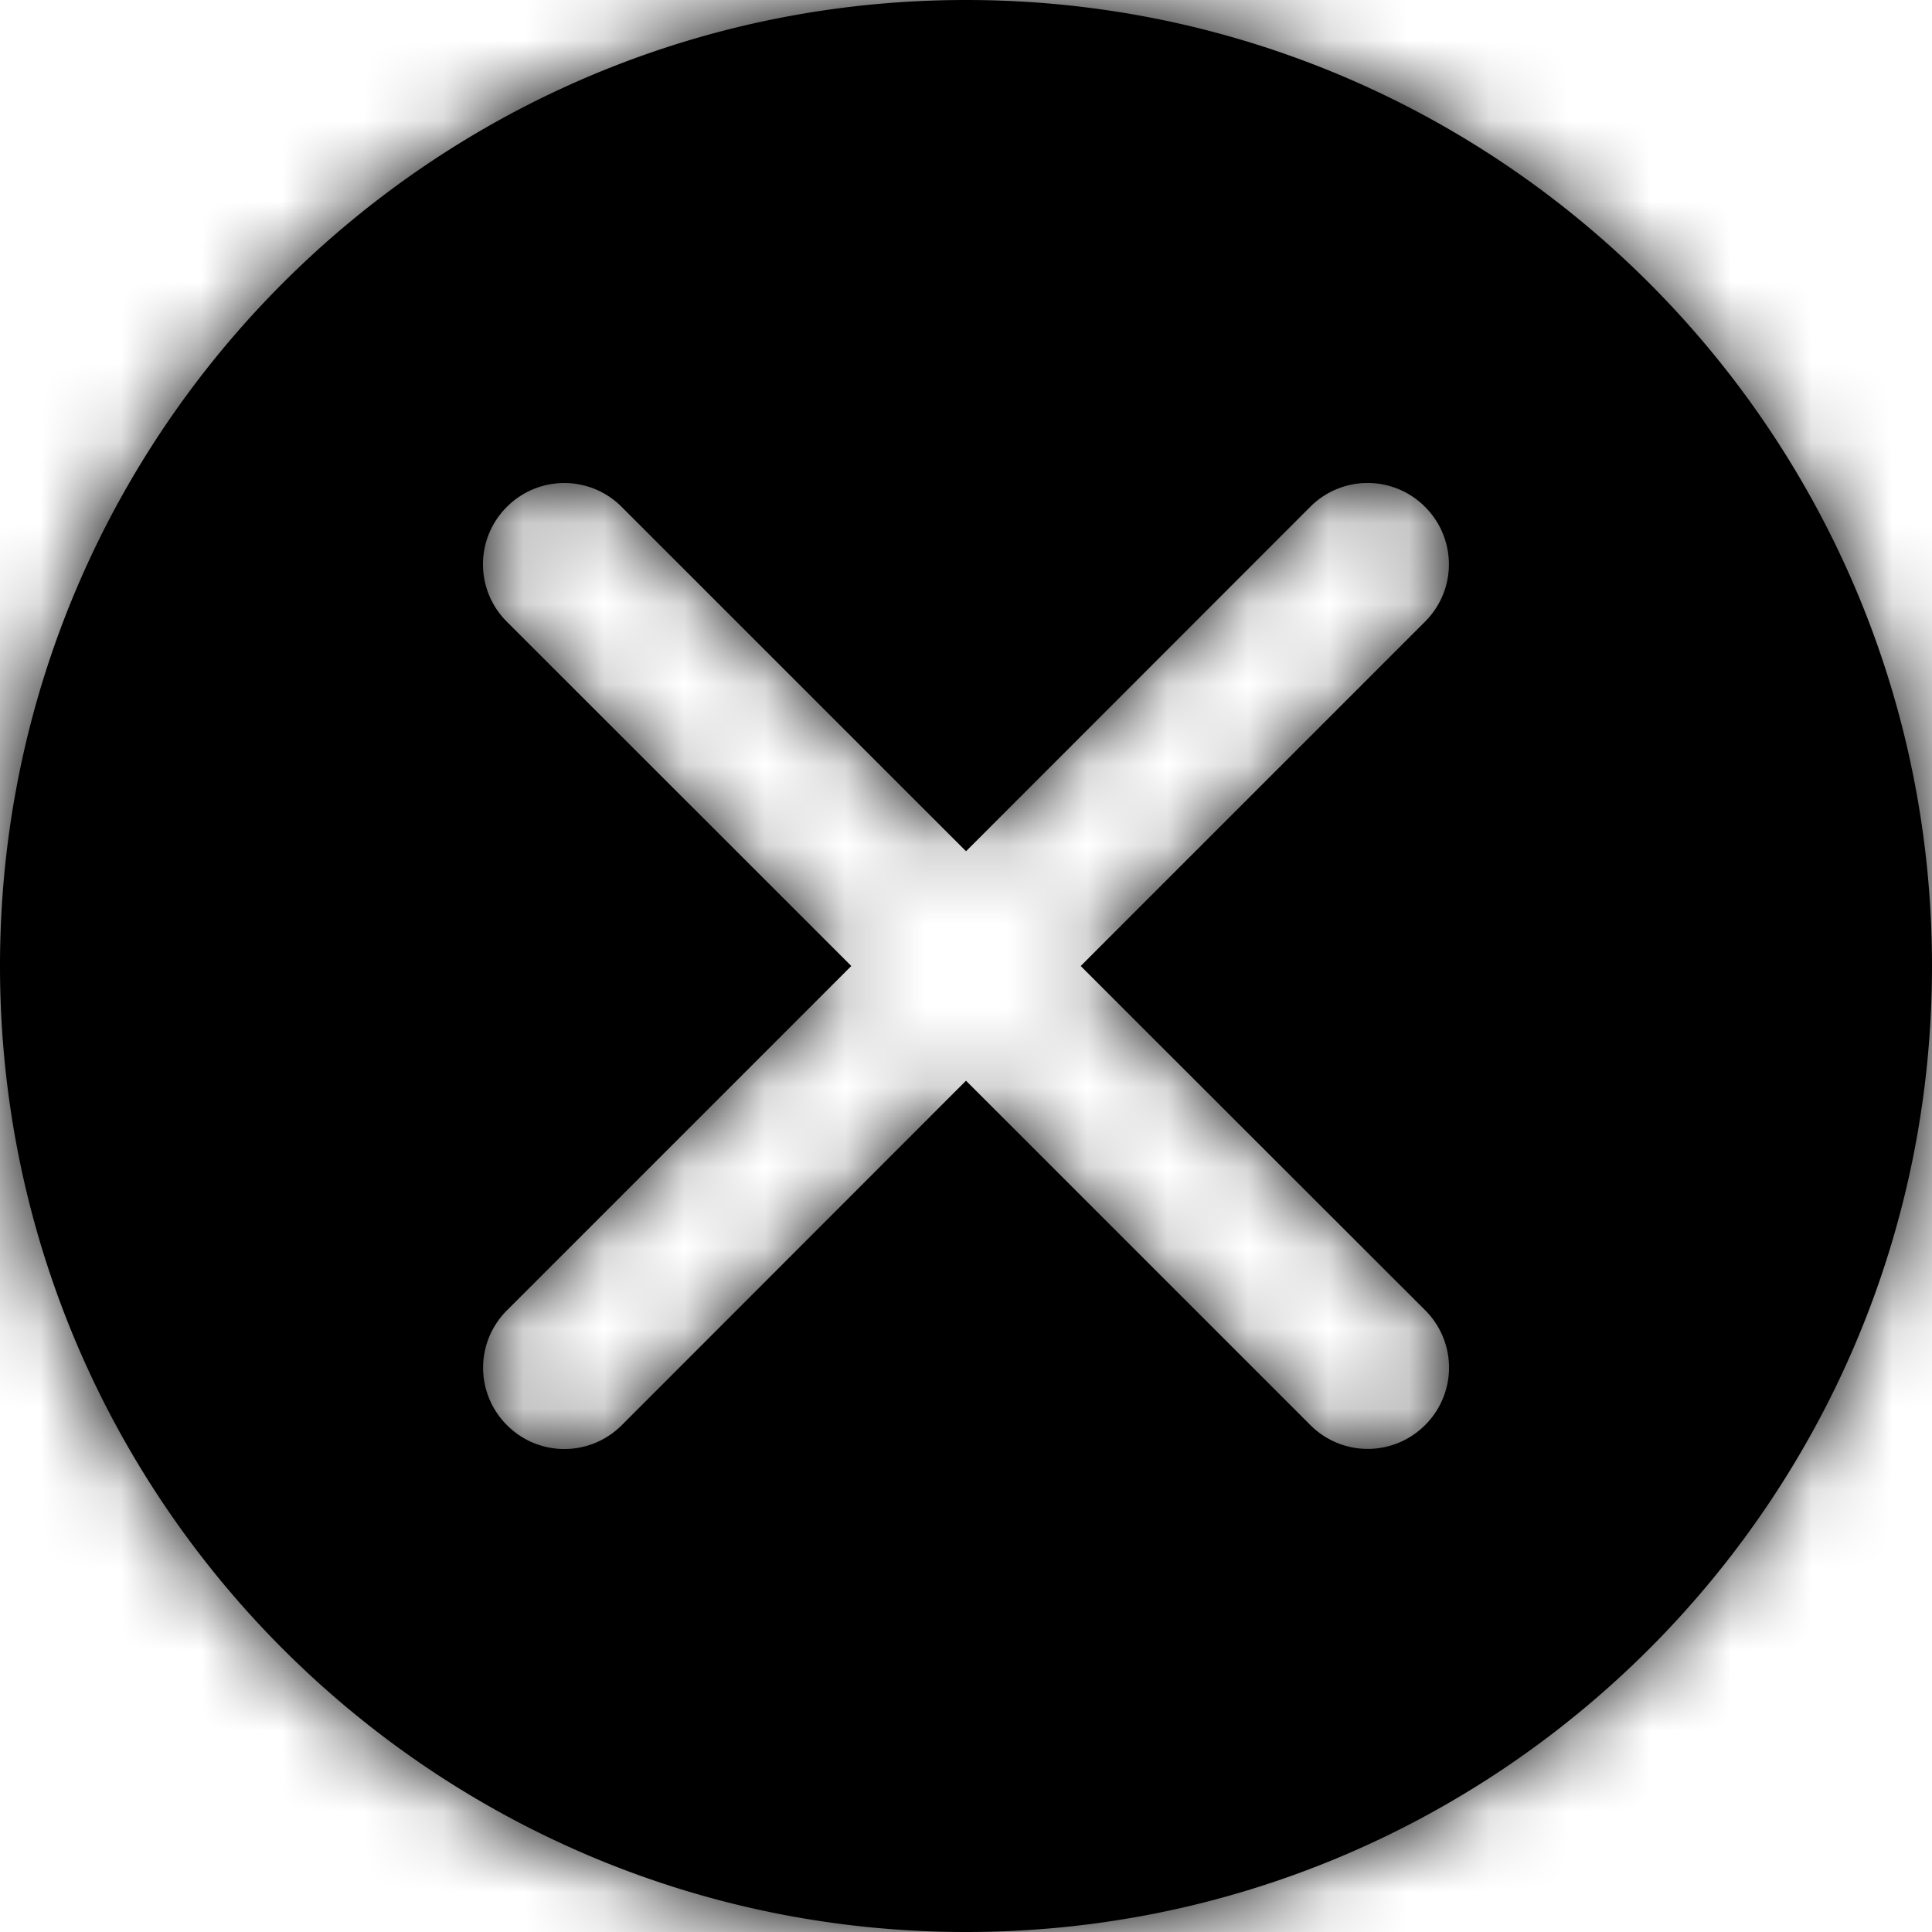 <svg viewBox="0 0 24 24" xmlns="http://www.w3.org/2000/svg" xmlns:xlink="http://www.w3.org/1999/xlink">
    <title>
        Icon / Clear X
    </title>
    <defs>
        <path class="Clear-X_svg__path-01" d="M12 10.574L7.723 6.297a1.006 1.006 0 0 0-1.427 0 1.006 1.006 0 0 0 0 1.426L10.575 12l-4.277 4.277a1.006 1.006 0 0 0 0 1.427c.393.394 1.029.396 1.426 0L12 13.425l4.277 4.277a1.006 1.006 0 0 0 1.427 0 1.006 1.006 0 0 0 0-1.426L13.425 12l4.277-4.277a1.006 1.006 0 0 0 0-1.427 1.006 1.006 0 0 0-1.426 0L12 10.575zM12 24C5.373 24 0 18.627 0 12S5.373 0 12 0s12 5.373 12 12-5.373 12-12 12z" id="Clear-X_svg__a"/>
    </defs>
    <g fill-rule="evenodd">
        <mask id="Clear-X_svg__b">
            <use xlink:href="#Clear-X_svg__a"/>
        </mask>
        <use xlink:href="#Clear-X_svg__a"/>
        <g mask="url(#Clear-X_svg__b)">
            <rect width="24" height="24"/>
        </g>
    </g>
</svg>
